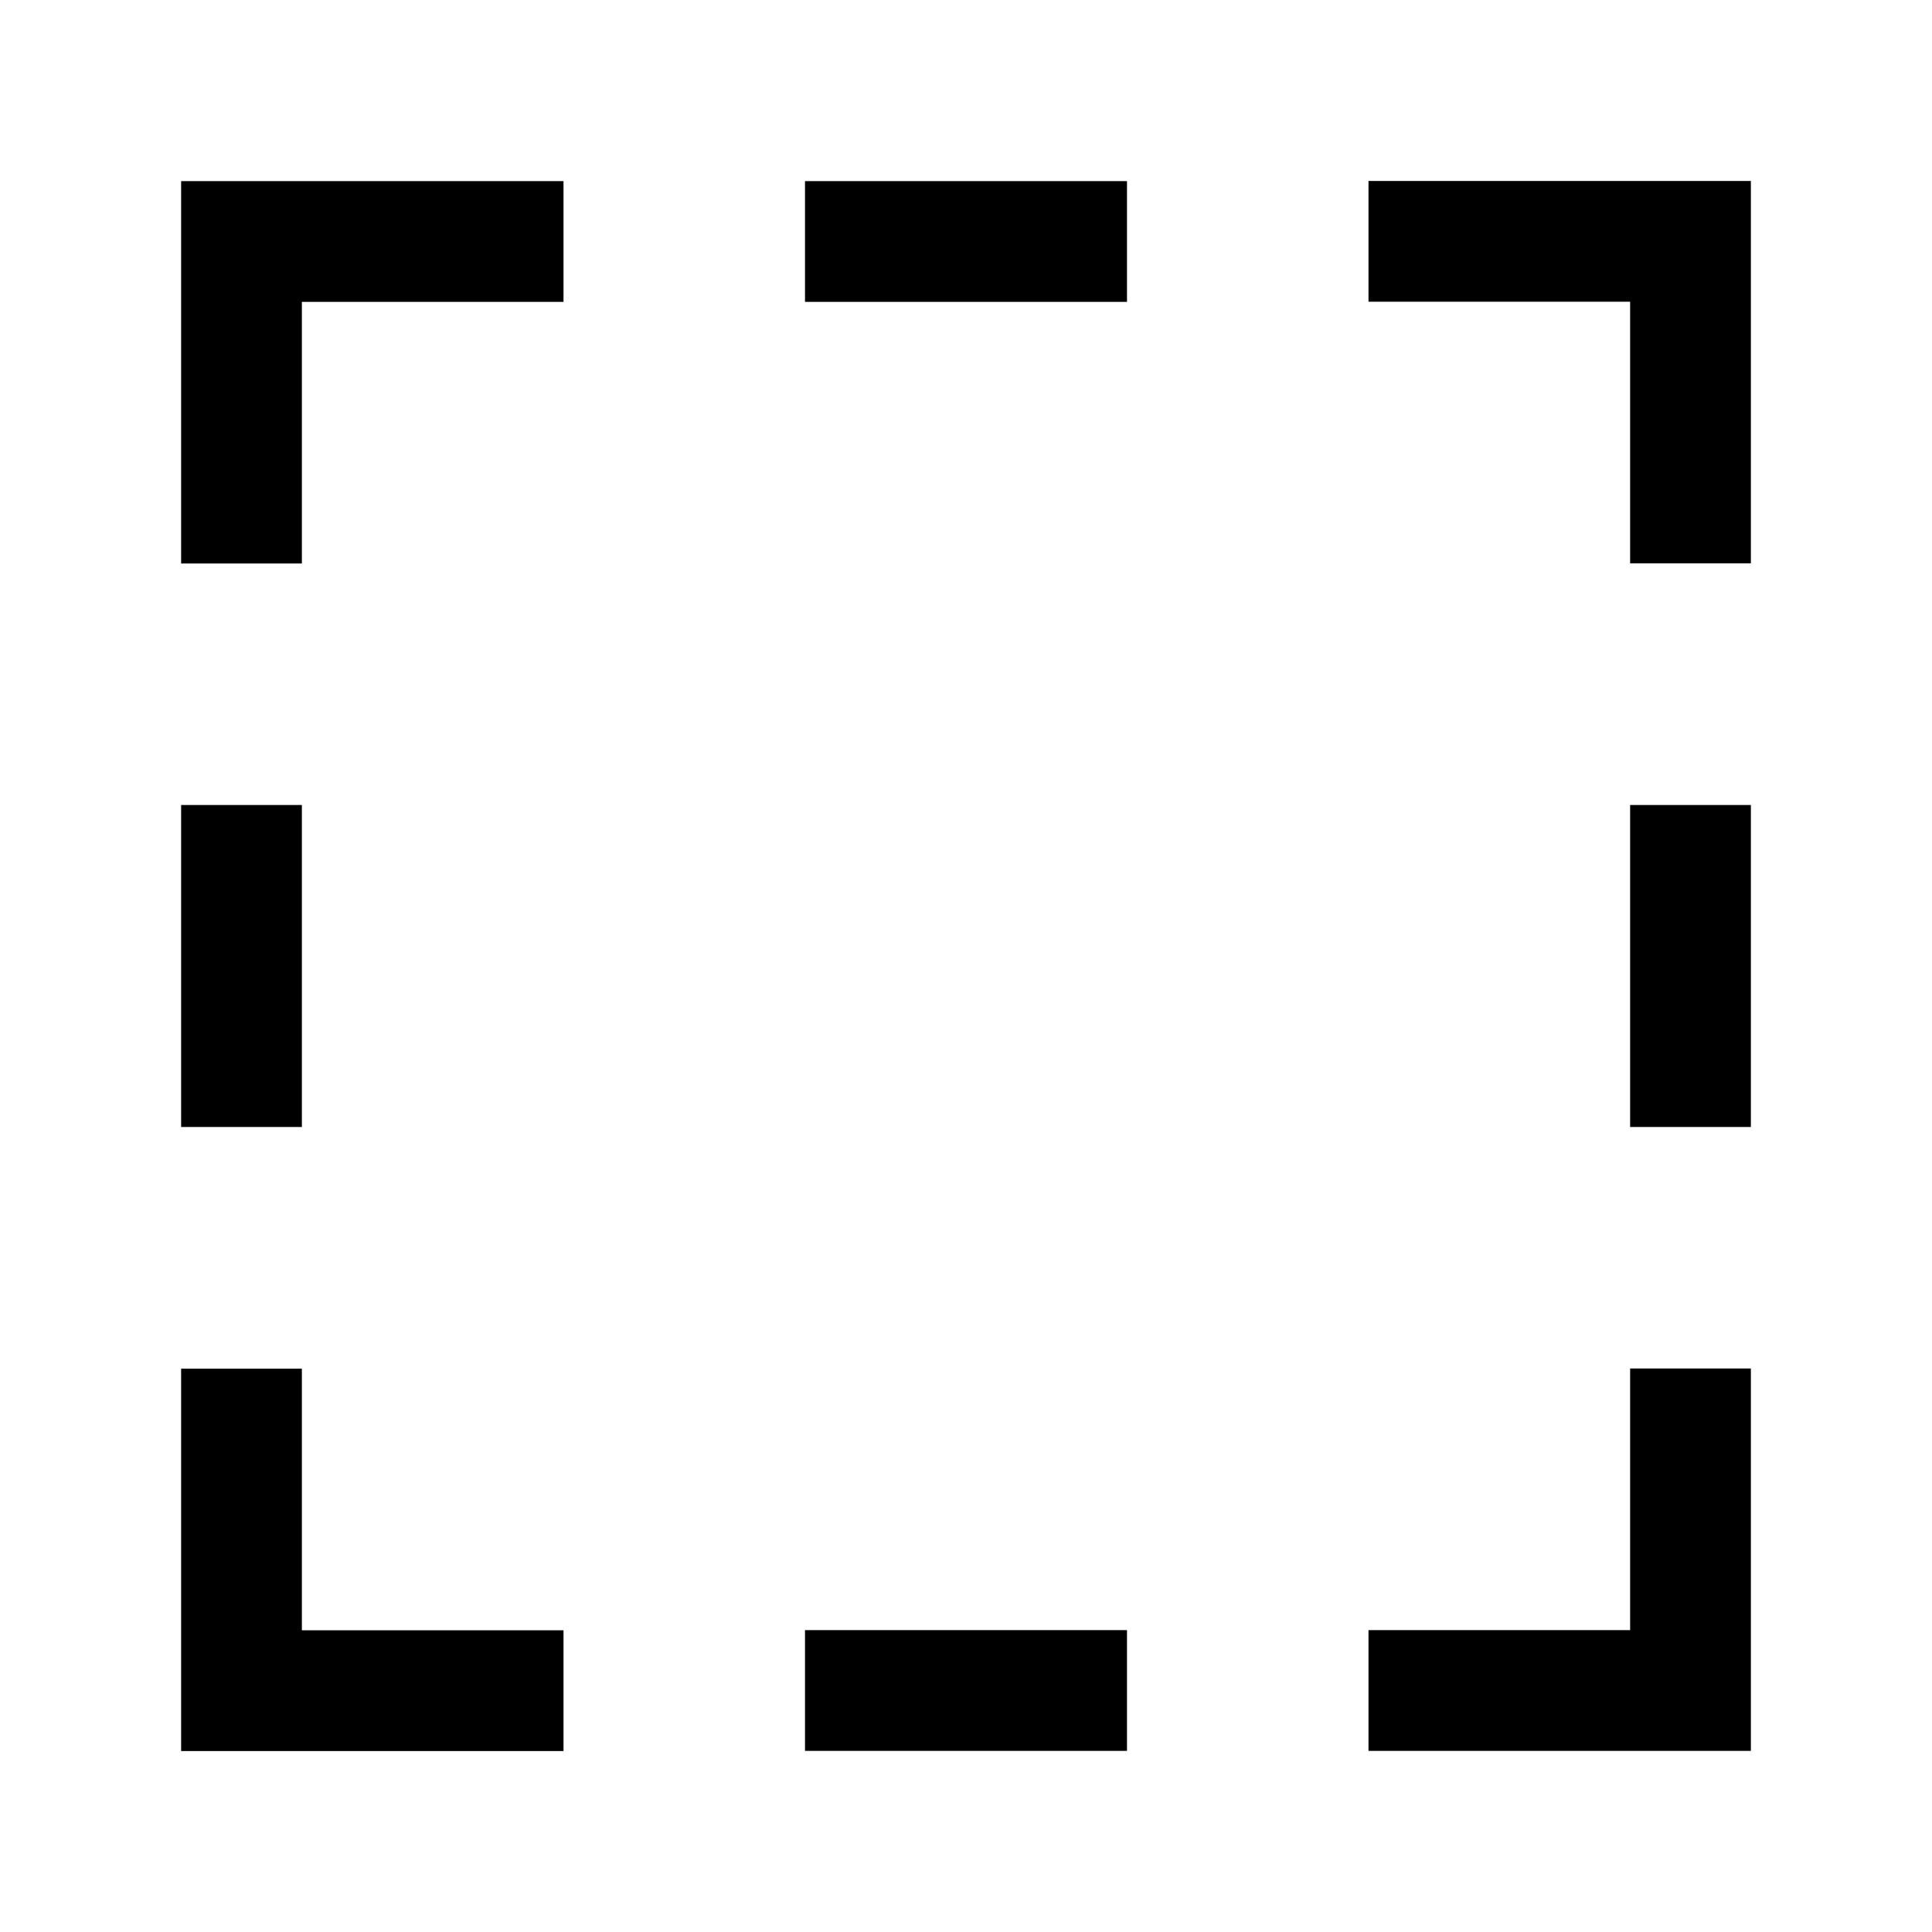 <svg width="24" height="24" viewBox="0 0 24 24" fill="none" xmlns="http://www.w3.org/2000/svg">
    <path d="M3 10V14" stroke="currentColor" stroke-width="1.5"/>
    <path d="M21 10V14" stroke="currentColor" stroke-width="1.5"/>
    <path d="M14 3L10 3" stroke="currentColor" stroke-width="1.5"/>
    <path d="M14 21L10 21" stroke="currentColor" stroke-width="1.5"/>
    <path d="M3 7V3H7" stroke="currentColor" stroke-width="1.5"/>
    <path d="M17 2.998L21 2.998L21 6.998" stroke="currentColor" stroke-width="1.5"/>
    <path d="M21 17L21 21L17 21" stroke="currentColor" stroke-width="1.5"/>
    <path d="M7 21.002L3 21.002L3 17.002" stroke="currentColor" stroke-width="1.5"/>
</svg>
